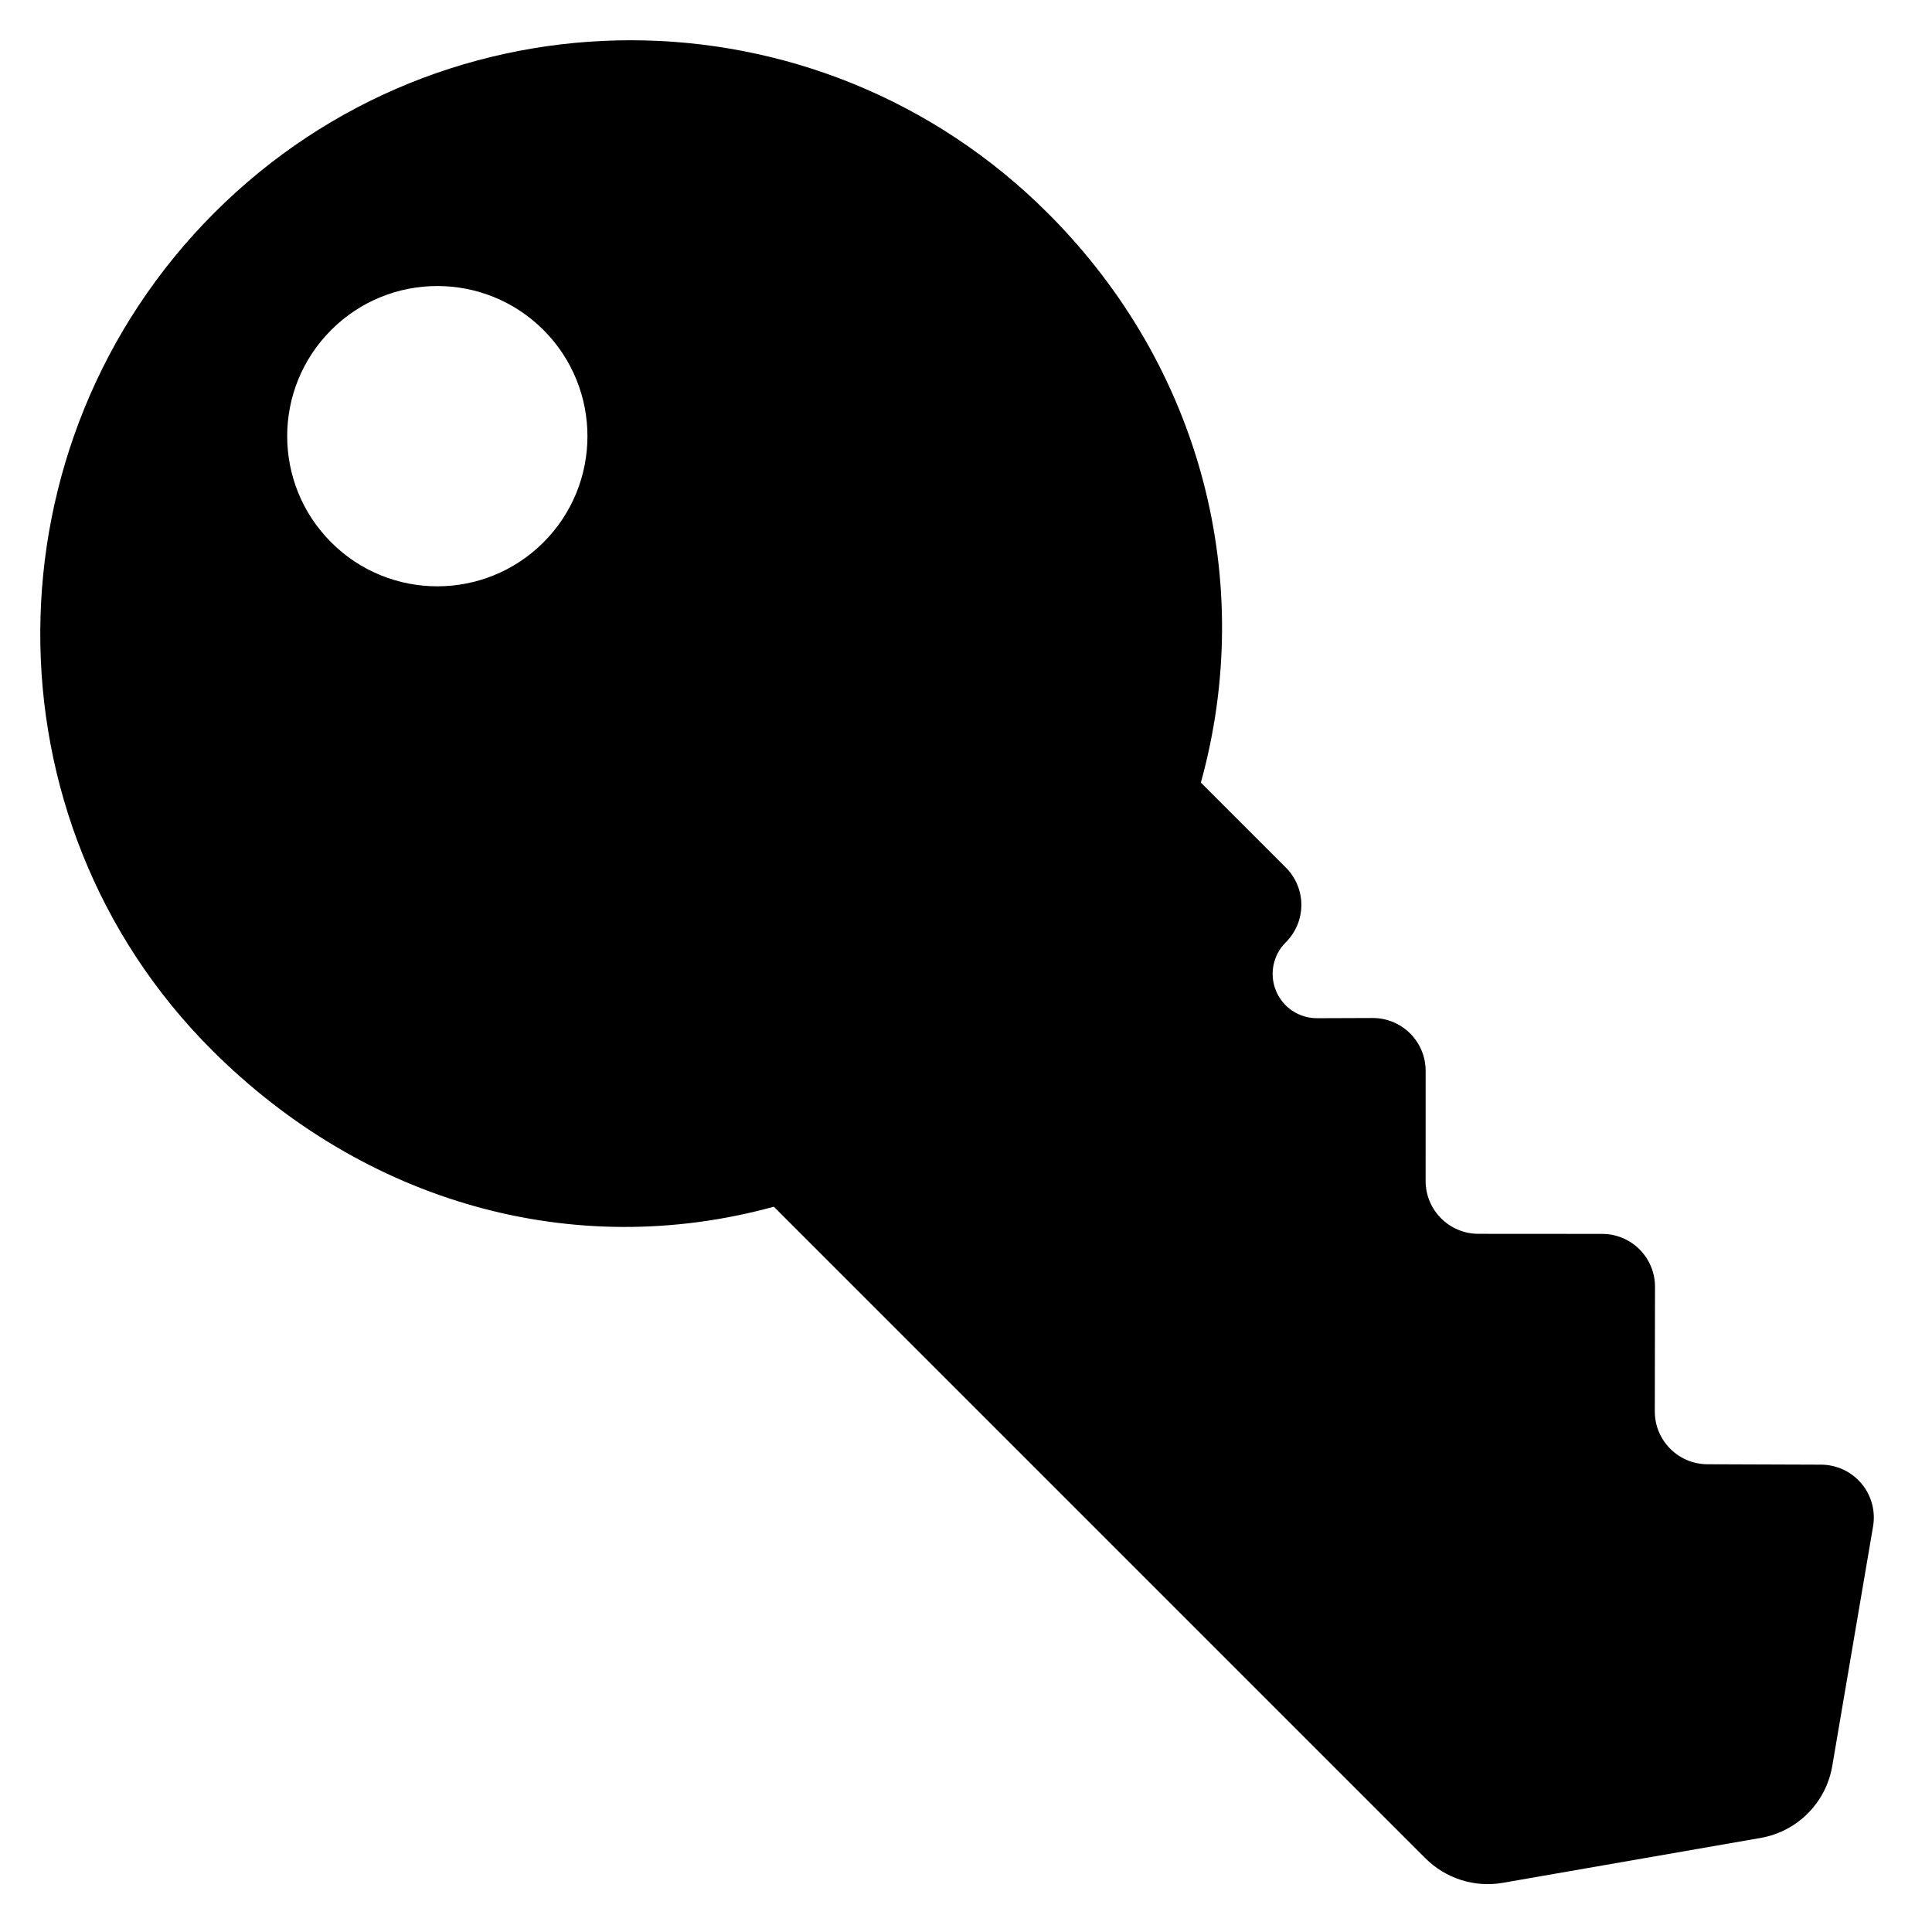 <?xml version="1.0" encoding="utf-8"?>
<!-- Generator: Adobe Illustrator 16.0.0, SVG Export Plug-In . SVG Version: 6.00 Build 0)  -->
<!DOCTYPE svg PUBLIC "-//W3C//DTD SVG 1.1//EN" "http://www.w3.org/Graphics/SVG/1.1/DTD/svg11.dtd">
<svg version="1.1" id="Layer_1" xmlns="http://www.w3.org/2000/svg" xmlns:xlink="http://www.w3.org/1999/xlink" x="0px" y="0px"
	 width="48px" height="48px" viewBox="0 0 48 48" enable-background="new 0 0 48 48" xml:space="preserve">
<g>
	<path d="M42.422,36.379c-0.725-0.002-1.311-0.591-1.309-1.315l0.005-3.092c0.001-0.349-0.137-0.683-0.383-0.93
		c-0.246-0.247-0.58-0.386-0.929-0.386l-3.074-0.002c-0.726,0-1.313-0.589-1.313-1.314l0.001-2.734c0-0.35-0.139-0.685-0.386-0.931
		c-0.248-0.247-0.583-0.384-0.933-0.383l-1.378,0.005c-0.447,0.002-0.851-0.267-1.021-0.68s-0.076-0.888,0.241-1.203
		c0.249-0.247,0.388-0.581,0.389-0.929s-0.138-0.683-0.384-0.929l-2.113-2.113c1.377-4.969,0.033-10.313-3.795-14.14
		C20.317-0.422,11.052-0.44,5.327,5.285C-0.397,11.01-0.464,20.359,5.26,26.084c3.802,3.802,8.99,5.264,13.966,3.896l16.19,16.19
		c0.503,0.503,1.22,0.73,1.921,0.608l6.405-1.115c0.912-0.159,1.625-0.875,1.78-1.787l1.014-5.953
		c0.065-0.38-0.041-0.771-0.289-1.066c-0.249-0.295-0.614-0.466-1.001-0.468L42.422,36.379z M13.503,13.474
		c-1.457,1.457-3.819,1.457-5.275,0c-1.457-1.457-1.457-3.818,0-5.275c1.455-1.457,3.818-1.457,5.275,0
		C14.959,9.656,14.959,12.018,13.503,13.474z"/>
</g>
</svg>
